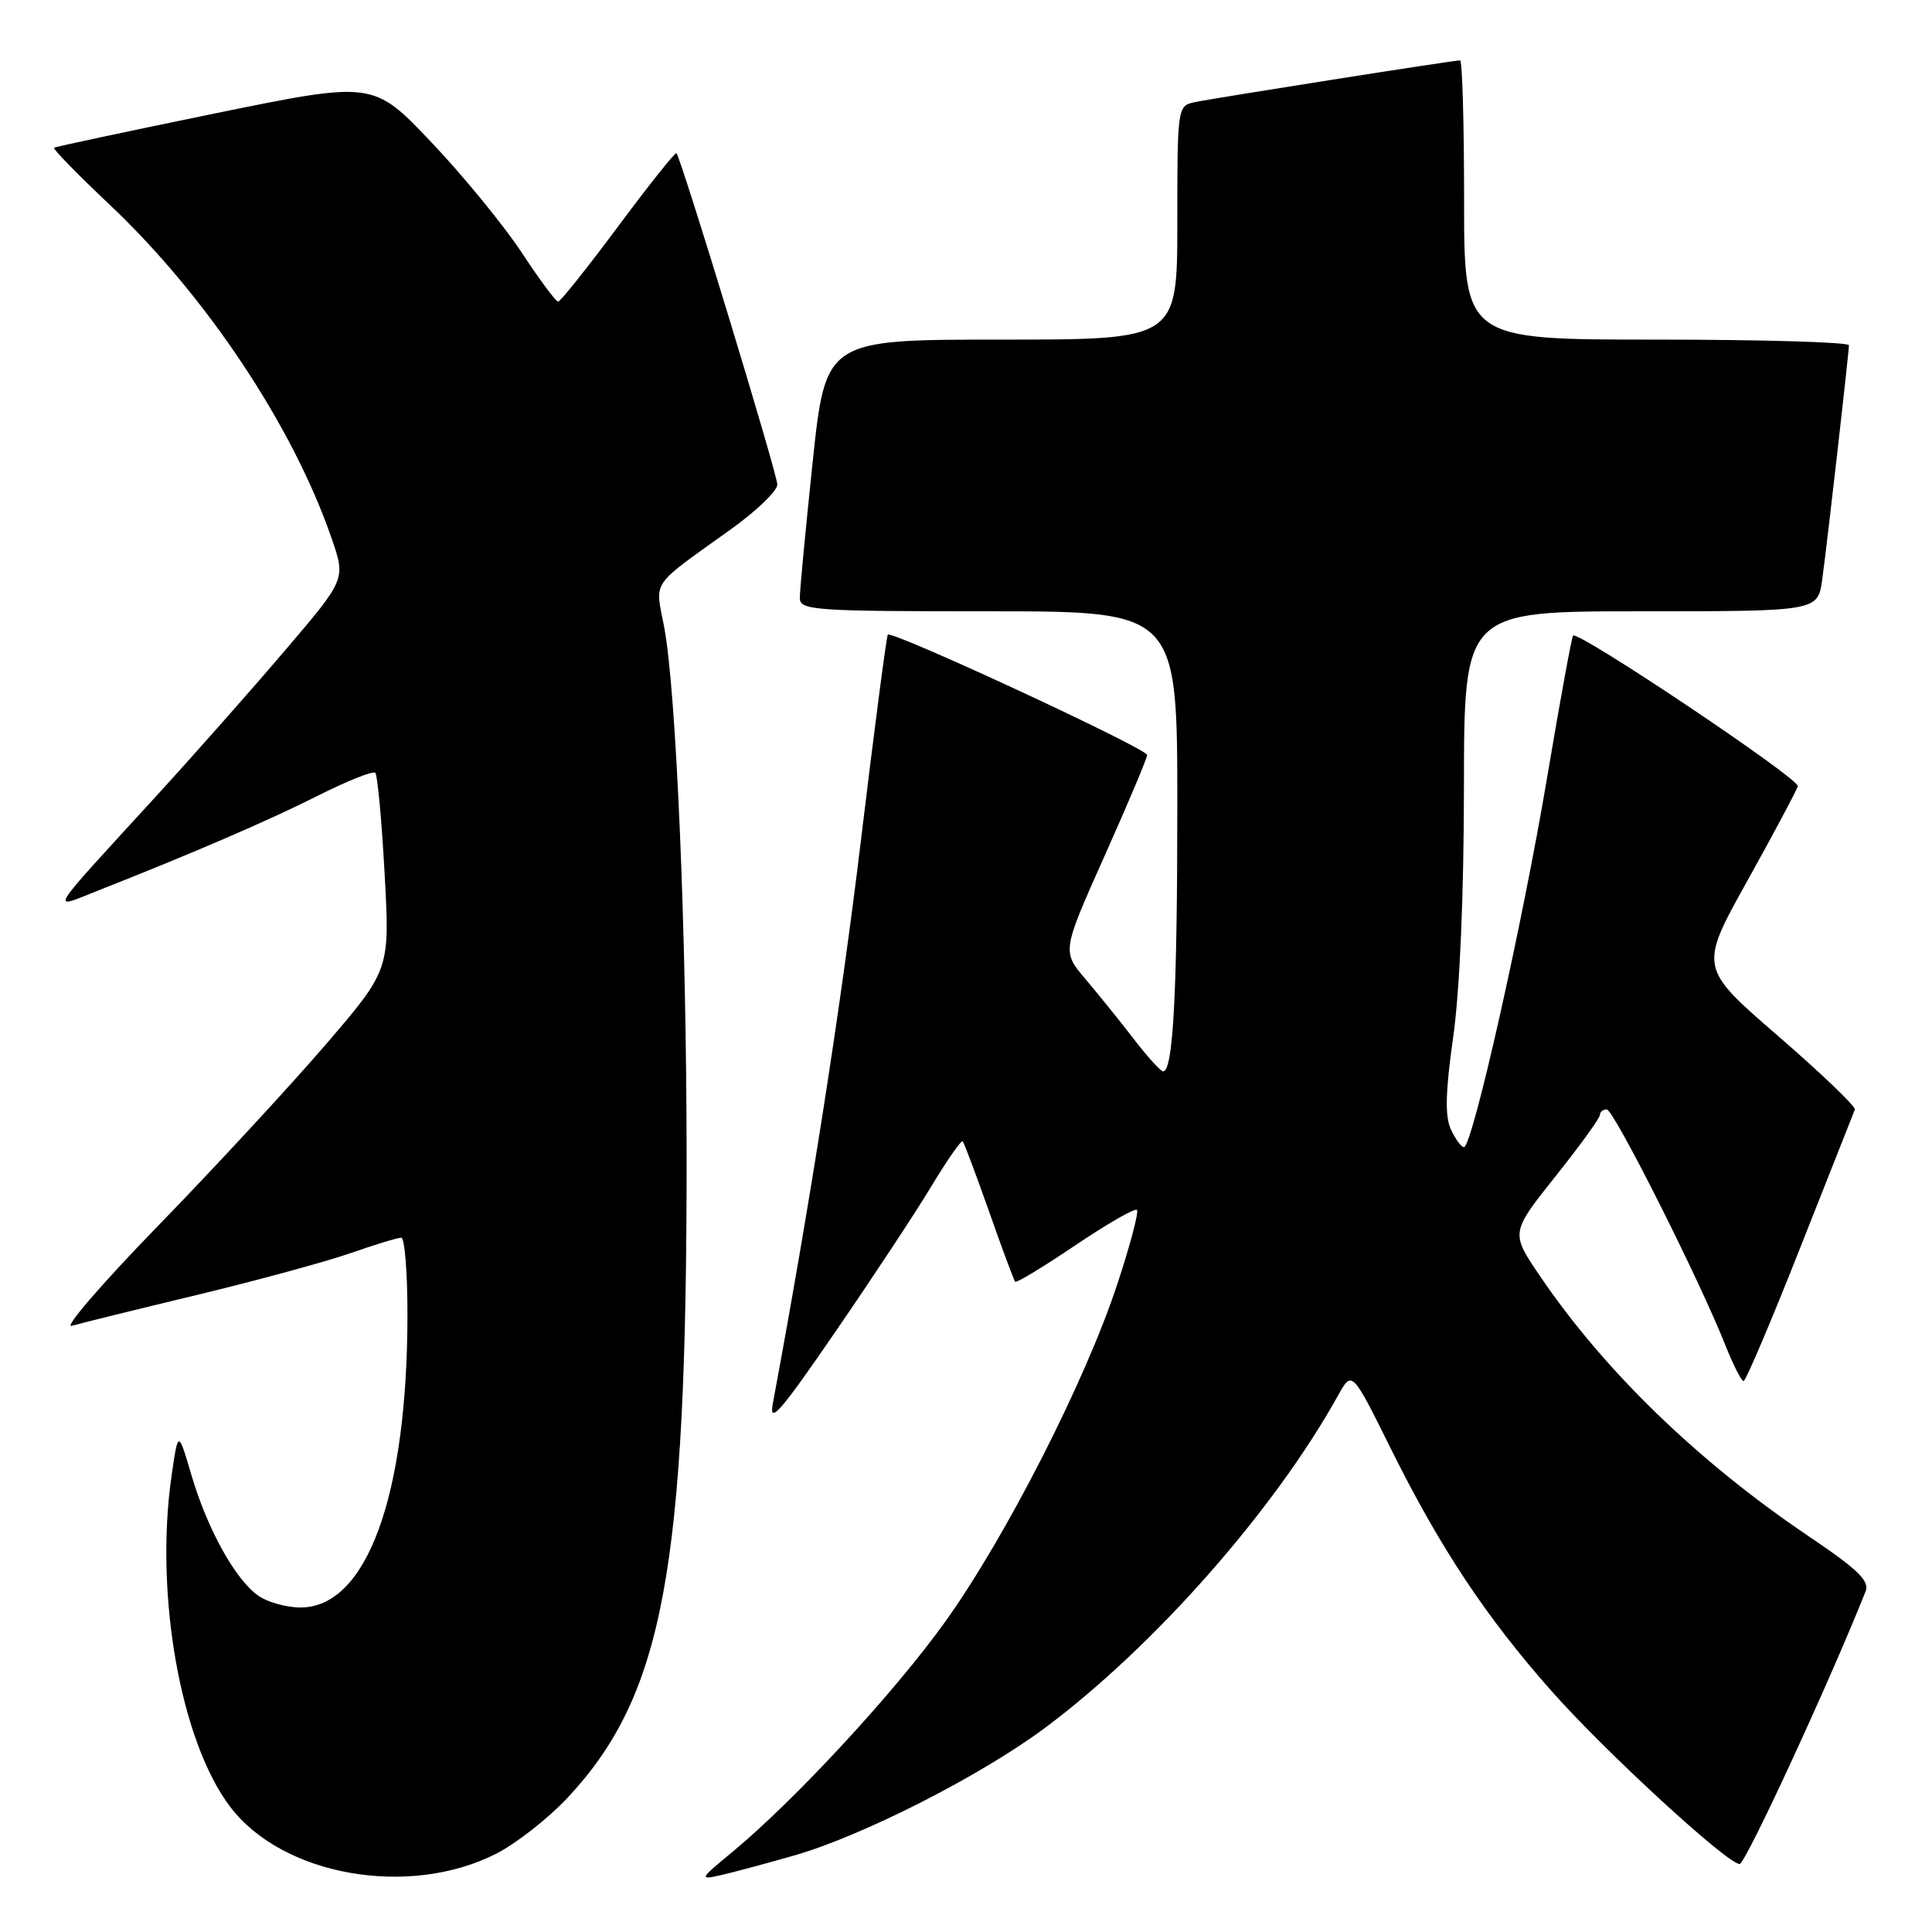 <?xml version="1.0" encoding="UTF-8" standalone="no"?>
<!DOCTYPE svg PUBLIC "-//W3C//DTD SVG 1.1//EN" "http://www.w3.org/Graphics/SVG/1.1/DTD/svg11.dtd" >
<svg xmlns="http://www.w3.org/2000/svg" xmlns:xlink="http://www.w3.org/1999/xlink" version="1.1" viewBox="0 0 256 256">
 <g >
 <path fill="currentColor"
d=" M 65.72 245.64 C 68.37 244.30 72.63 240.96 75.19 238.23 C 87.89 224.65 90.99 208.05 90.98 153.50 C 90.97 123.57 89.61 91.45 87.99 83.00 C 86.80 76.78 86.04 77.88 96.88 70.11 C 100.25 67.69 103.00 65.04 103.00 64.21 C 103.00 62.79 90.25 20.92 89.63 20.30 C 89.47 20.14 86.00 24.49 81.92 29.98 C 77.84 35.46 74.26 39.96 73.96 39.97 C 73.67 39.99 71.50 37.07 69.14 33.48 C 66.78 29.90 61.39 23.31 57.16 18.85 C 49.46 10.74 49.46 10.74 28.48 15.03 C 16.94 17.40 7.35 19.44 7.16 19.58 C 6.98 19.73 10.31 23.14 14.58 27.17 C 27.40 39.29 38.85 56.53 43.96 71.39 C 45.81 76.75 45.81 76.75 37.82 86.12 C 33.43 91.28 25.71 100.01 20.67 105.52 C 5.92 121.64 6.61 120.52 13.03 117.99 C 25.59 113.04 35.59 108.73 42.19 105.40 C 46.05 103.46 49.44 102.11 49.73 102.40 C 50.02 102.69 50.58 108.68 50.96 115.71 C 51.67 128.50 51.67 128.50 43.09 138.49 C 38.36 143.98 28.43 154.73 21.00 162.37 C 13.57 170.01 8.40 176.00 9.50 175.68 C 10.60 175.36 18.02 173.53 26.00 171.61 C 33.98 169.69 43.16 167.19 46.41 166.06 C 49.66 164.93 52.69 164.00 53.16 164.00 C 53.62 164.00 54.00 168.61 53.99 174.25 C 53.97 198.26 48.59 213.00 39.82 213.00 C 37.96 213.00 35.45 212.30 34.24 211.45 C 31.20 209.33 27.50 202.67 25.38 195.50 C 23.61 189.50 23.61 189.50 22.74 195.50 C 20.46 211.25 23.92 230.79 30.53 239.45 C 37.48 248.56 54.16 251.50 65.72 245.64 Z  M 105.24 245.86 C 114.35 243.24 130.00 235.27 138.51 228.92 C 152.98 218.12 168.89 200.06 177.32 184.87 C 179.15 181.58 179.15 181.58 184.37 192.11 C 190.82 205.09 196.89 214.24 205.52 224.00 C 212.66 232.08 228.86 246.98 230.51 246.99 C 231.28 247.00 242.44 222.84 247.20 210.87 C 247.75 209.48 246.20 207.97 239.70 203.59 C 225.03 193.70 212.60 181.67 204.06 169.09 C 200.16 163.35 200.16 163.35 206.07 155.92 C 209.33 151.84 211.99 148.16 211.99 147.75 C 212.00 147.34 212.41 147.00 212.90 147.00 C 213.83 147.00 225.25 169.70 228.62 178.25 C 229.66 180.86 230.74 182.99 231.03 183.00 C 231.32 183.00 234.70 175.06 238.53 165.35 C 242.36 155.65 245.63 147.39 245.78 147.02 C 245.93 146.64 241.35 142.25 235.60 137.27 C 225.13 128.21 225.13 128.21 231.54 116.70 C 235.06 110.37 238.06 104.74 238.22 104.18 C 238.49 103.21 209.13 83.54 208.44 84.22 C 208.26 84.41 206.71 92.87 205.00 103.03 C 201.72 122.54 195.09 152.00 193.98 152.00 C 193.62 152.00 192.84 150.93 192.24 149.63 C 191.45 147.89 191.53 144.63 192.56 137.38 C 193.43 131.24 193.97 118.70 193.98 104.25 C 194.00 81.00 194.00 81.00 217.44 81.00 C 240.88 81.00 240.88 81.00 241.46 76.75 C 242.14 71.76 244.98 46.84 244.99 45.75 C 245.00 45.34 233.53 45.00 219.50 45.00 C 194.00 45.00 194.00 45.00 194.00 26.50 C 194.00 16.32 193.76 8.00 193.47 8.00 C 192.57 8.00 160.65 13.03 158.25 13.55 C 156.03 14.03 156.00 14.28 156.00 29.52 C 156.00 45.00 156.00 45.00 132.70 45.00 C 109.40 45.00 109.40 45.00 107.68 61.25 C 106.74 70.19 105.97 78.29 105.98 79.25 C 106.00 80.87 107.86 81.00 131.00 81.00 C 156.00 81.00 156.00 81.00 156.00 106.86 C 156.00 131.63 155.44 142.05 154.11 141.96 C 153.78 141.94 152.04 140.03 150.26 137.71 C 148.48 135.39 145.60 131.83 143.87 129.78 C 140.71 126.07 140.71 126.07 146.35 113.44 C 149.46 106.49 152.00 100.46 152.00 100.04 C 152.00 99.19 118.15 83.48 117.64 84.10 C 117.46 84.32 115.85 96.65 114.06 111.50 C 111.40 133.55 107.35 159.41 102.40 186.00 C 101.87 188.85 103.42 187.07 110.67 176.50 C 115.59 169.35 121.32 160.66 123.41 157.19 C 125.50 153.72 127.37 151.04 127.56 151.23 C 127.75 151.42 129.32 155.61 131.06 160.54 C 132.79 165.47 134.35 169.65 134.52 169.84 C 134.70 170.02 138.29 167.84 142.50 165.00 C 146.71 162.16 150.38 160.05 150.65 160.32 C 150.92 160.58 149.75 165.01 148.05 170.15 C 143.84 182.95 133.32 203.59 125.30 214.81 C 118.59 224.20 105.31 238.56 97.00 245.43 C 92.68 249.00 92.62 249.12 95.50 248.47 C 97.15 248.10 101.53 246.92 105.24 245.86 Z "/>
</g>
</svg>